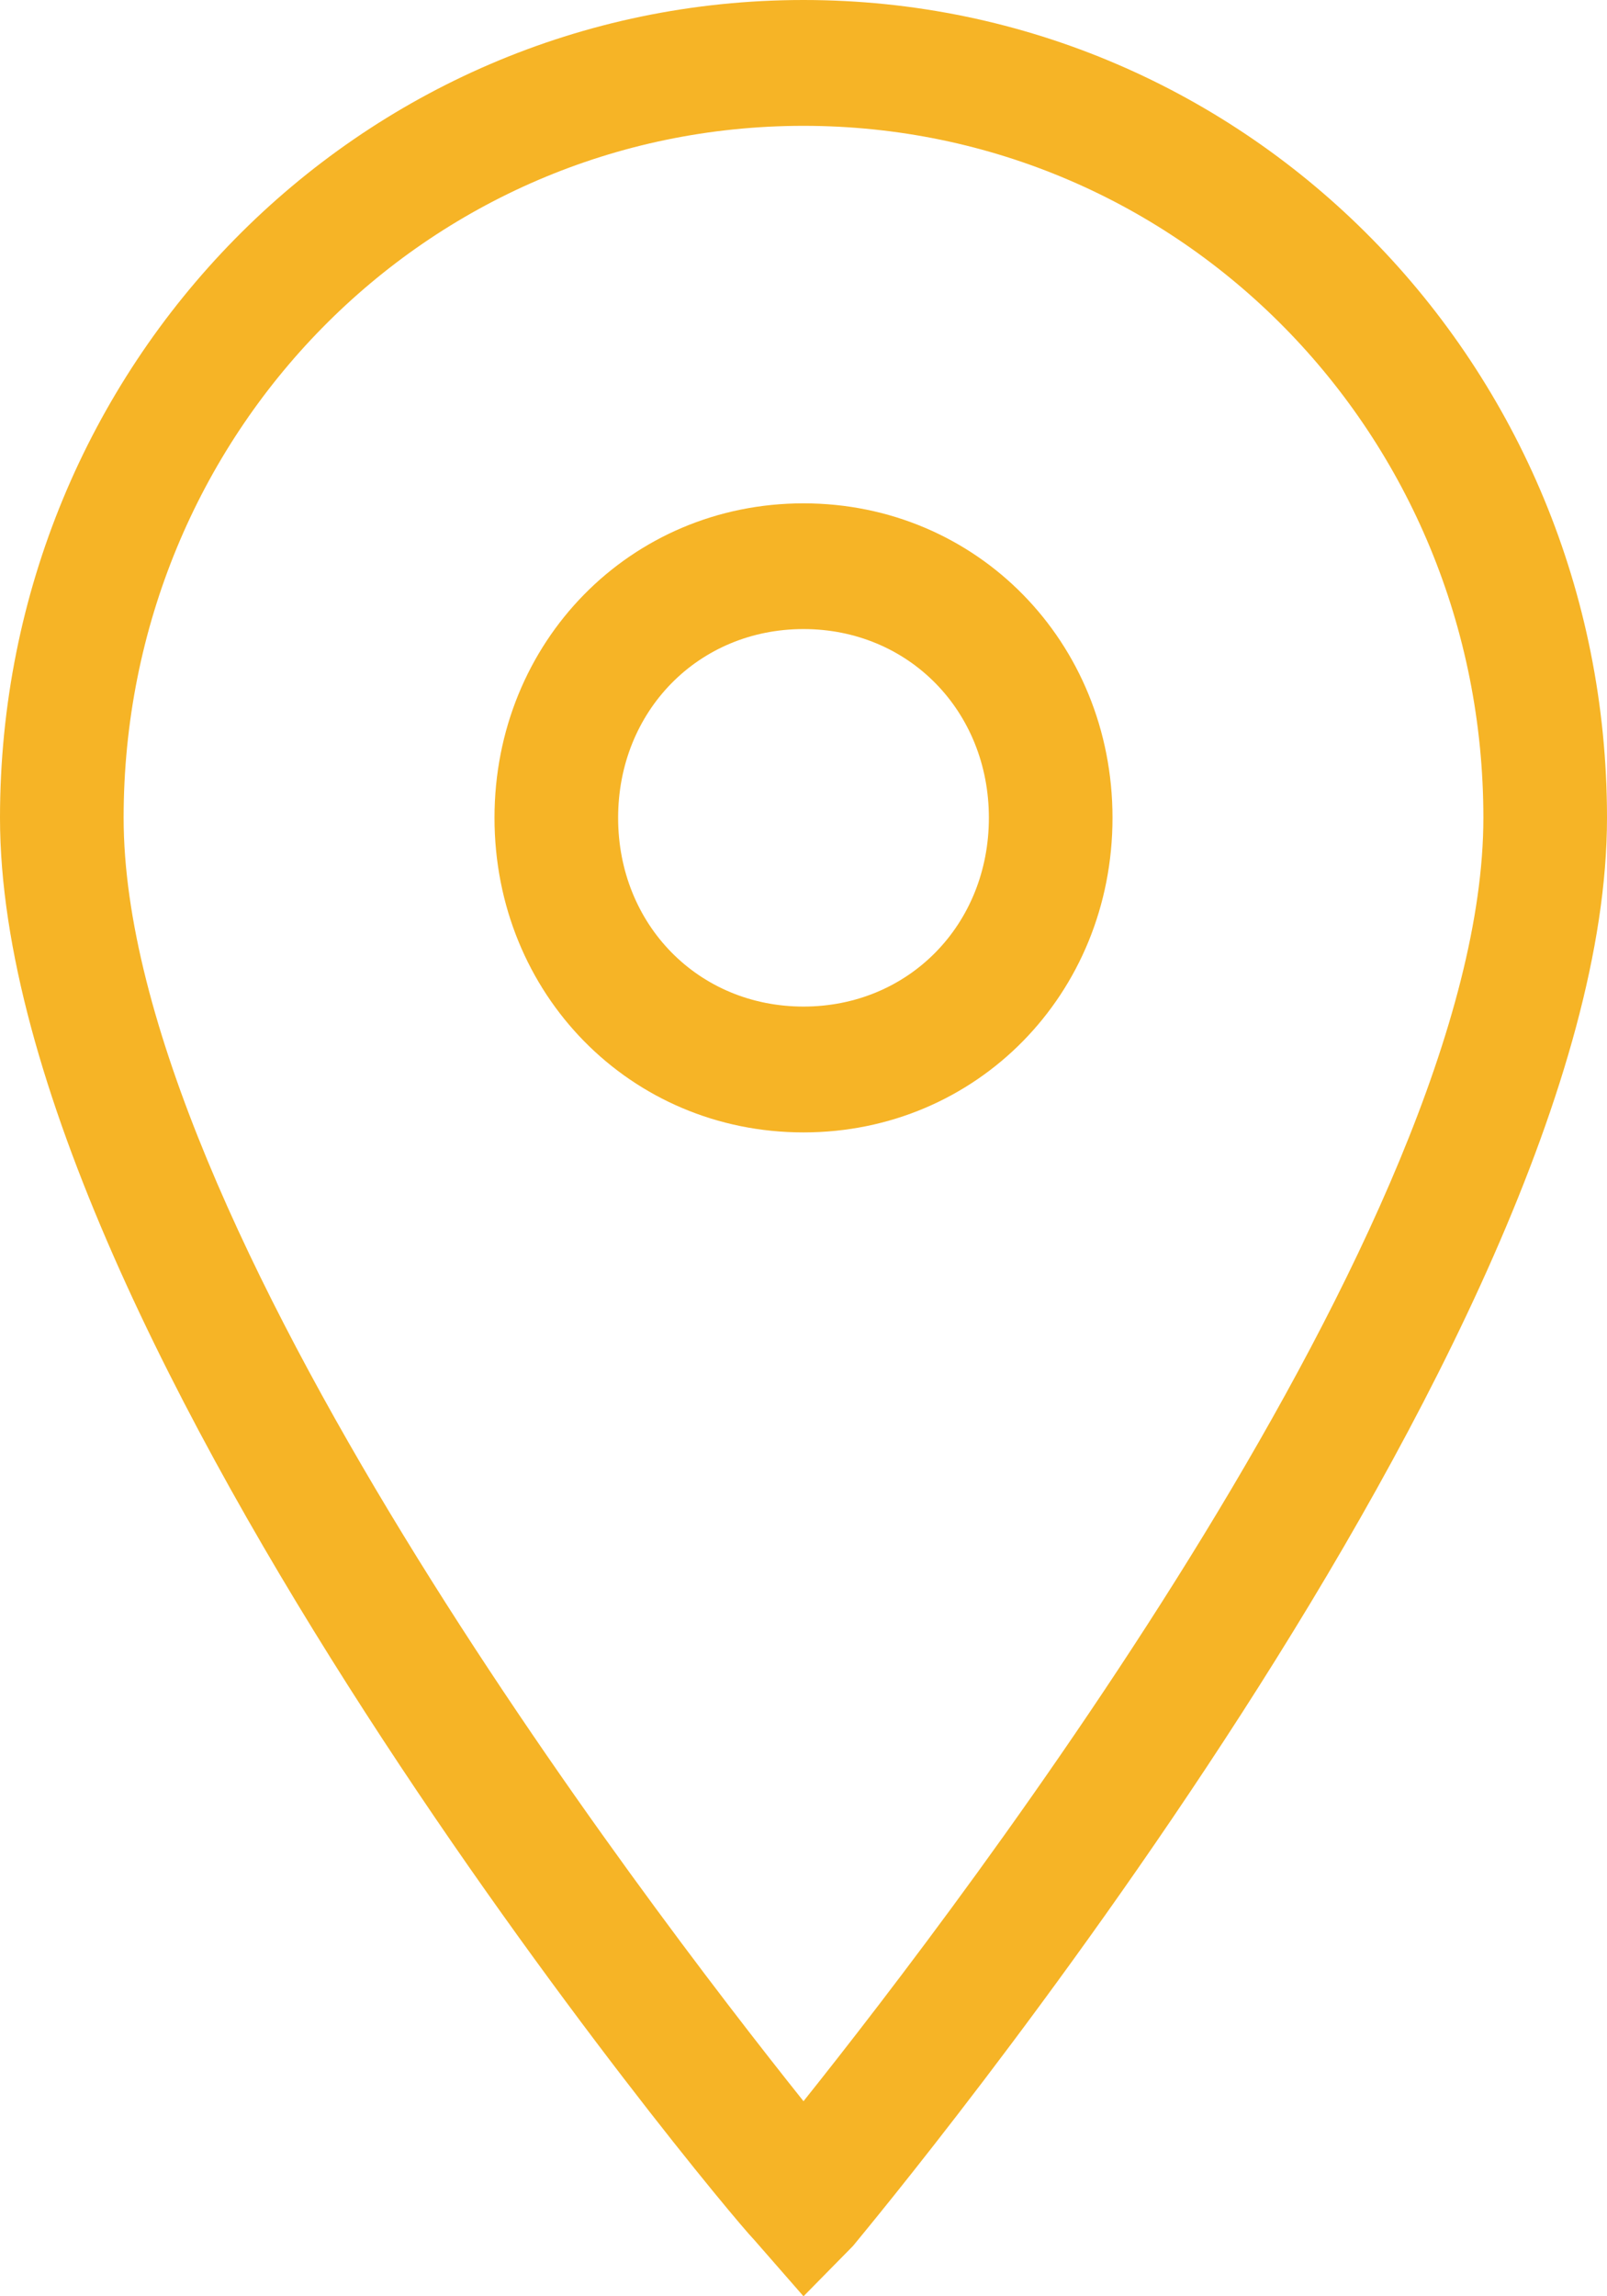 <svg width="14" height="20" viewBox="0 0 14 20" fill="none" xmlns="http://www.w3.org/2000/svg">
<g id="Component 2">
<path id="Vector" d="M7 9.863C5.492 9.863 4.308 8.658 4.308 7.123C4.308 5.589 5.492 4.384 7 4.384C8.508 4.384 9.692 5.589 9.692 7.123C9.692 8.658 8.508 9.863 7 9.863ZM7 5.479C6.085 5.479 5.385 6.192 5.385 7.123C5.385 8.055 6.085 8.767 7 8.767C7.915 8.767 8.615 8.055 8.615 7.123C8.615 6.192 7.915 5.479 7 5.479Z" fill="#F6B426"/>
<path id="Vector_2" d="M7 20L6.569 19.507C6.3 19.233 0 11.671 0 7.123C0 3.178 3.123 0 7 0C10.877 0 14 3.178 14 7.123C14 11.671 7.7 19.233 7.431 19.562L7 20ZM7 1.096C3.715 1.096 1.077 3.781 1.077 7.123C1.077 10.63 5.6 16.548 7 18.301C8.4 16.548 12.923 10.63 12.923 7.123C12.923 3.781 10.285 1.096 7 1.096Z" fill="#F6B426"/>
</g>
</svg>
